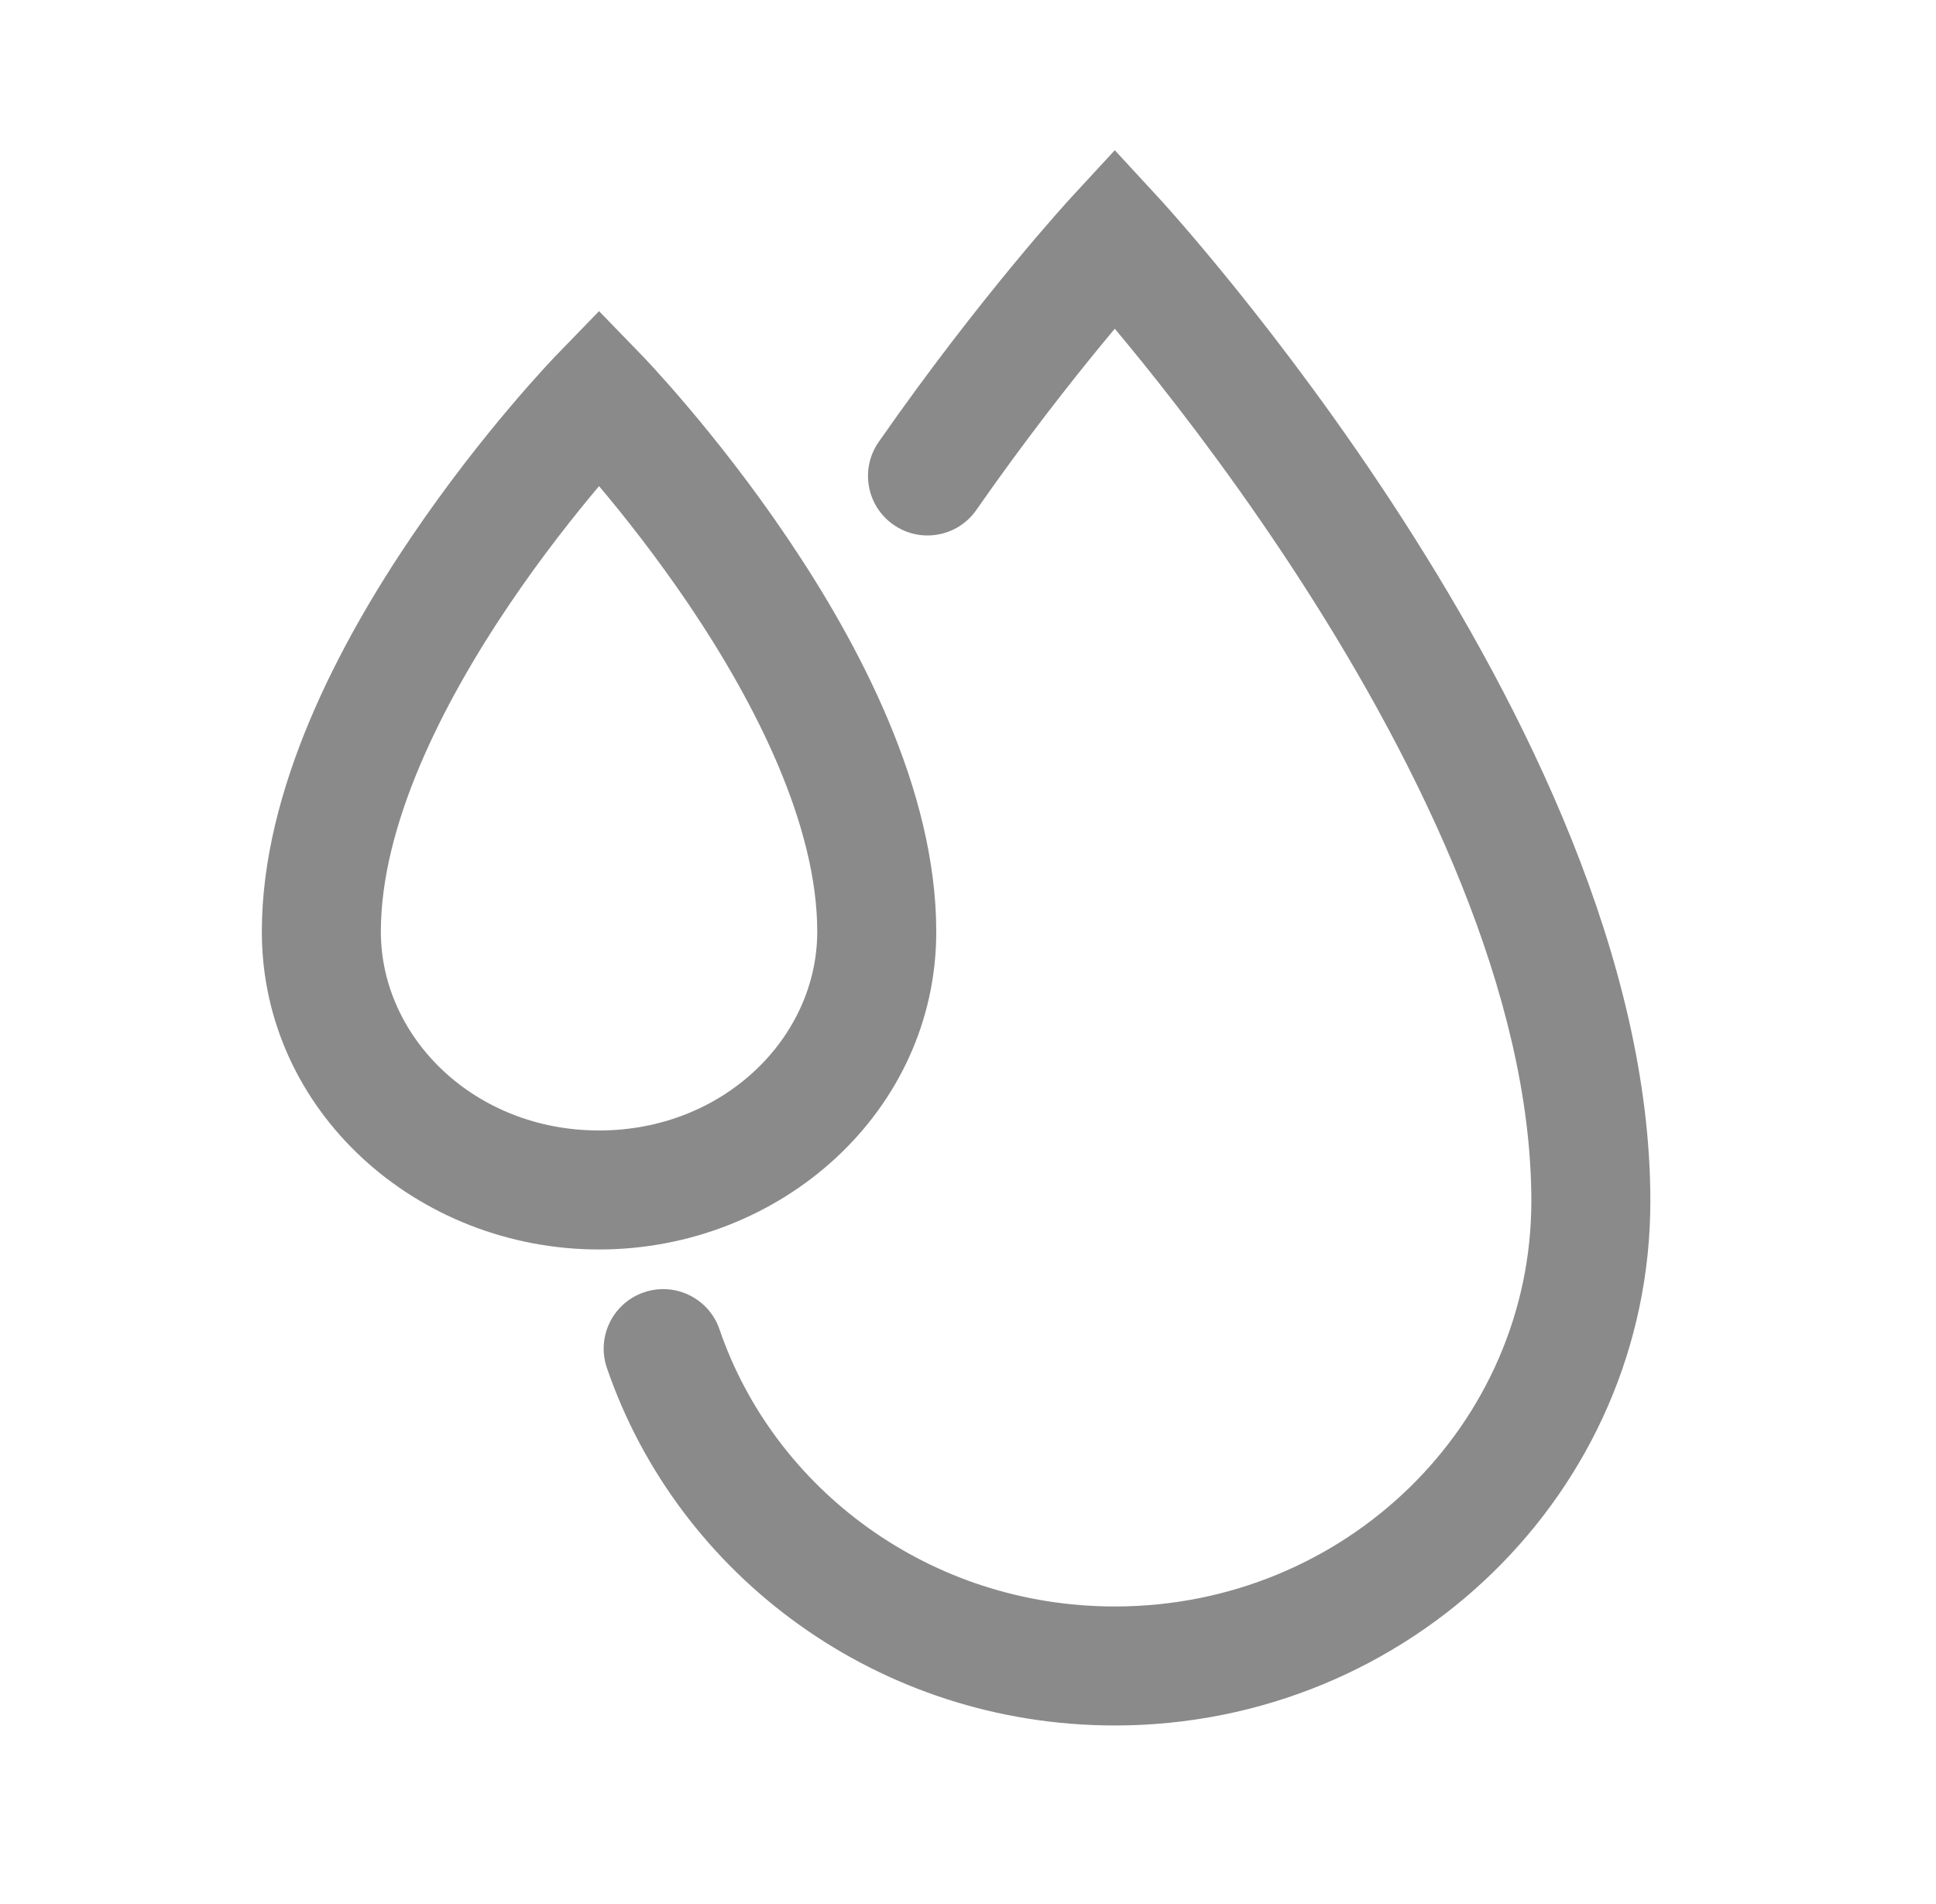 <svg width="61" height="60" viewBox="0 0 61 60" fill="none" xmlns="http://www.w3.org/2000/svg">
<path fill-rule="evenodd" clip-rule="evenodd" d="M35.125 7.499L36.502 6.227L36.507 6.232L36.518 6.243L36.554 6.284C36.586 6.318 36.631 6.368 36.689 6.433C36.805 6.562 36.973 6.751 37.184 6.994C37.608 7.482 38.209 8.189 38.928 9.081C40.365 10.863 42.282 13.389 44.201 16.371C47.99 22.256 52 30.23 52 37.848C52 47.016 44.403 54.374 35.125 54.374C27.703 54.374 21.372 49.675 19.122 43.106C18.787 42.127 19.309 41.06 20.289 40.725C21.268 40.389 22.335 40.911 22.67 41.891C24.401 46.945 29.307 50.624 35.125 50.624C42.415 50.624 48.25 44.862 48.25 37.848C48.25 31.366 44.76 24.166 41.048 18.401C39.218 15.558 37.385 13.141 36.009 11.435C35.687 11.036 35.39 10.675 35.125 10.359C35.022 10.482 34.913 10.612 34.801 10.748C33.745 12.028 32.302 13.862 30.763 16.07C30.172 16.92 29.003 17.129 28.153 16.537C27.303 15.945 27.094 14.777 27.686 13.927C29.295 11.618 30.802 9.702 31.909 8.361C32.463 7.69 32.918 7.162 33.236 6.799C33.395 6.617 33.521 6.477 33.607 6.381L33.708 6.27L33.735 6.24L33.743 6.231L33.747 6.227L35.125 7.499ZM35.125 7.499C36.502 6.227 36.502 6.227 36.502 6.227L35.125 4.734L33.747 6.227C33.747 6.227 33.747 6.227 35.125 7.499ZM18.875 12.499L20.221 11.194L20.225 11.198L20.232 11.205L20.256 11.229L20.338 11.316C20.409 11.391 20.509 11.499 20.636 11.638C20.889 11.915 21.246 12.316 21.673 12.82C22.525 13.826 23.663 15.254 24.803 16.942C27.028 20.232 29.5 24.848 29.5 29.359C29.5 35.015 24.613 39.374 18.875 39.374C13.137 39.374 8.25 35.015 8.25 29.359C8.25 24.848 10.722 20.232 12.947 16.942C14.088 15.254 15.225 13.826 16.077 12.82C16.504 12.316 16.861 11.915 17.114 11.638C17.241 11.499 17.341 11.391 17.412 11.316L17.494 11.229L17.518 11.205L17.525 11.198L17.529 11.194L18.873 12.497C17.535 11.2 17.529 11.193 17.529 11.194L18.875 9.805L20.221 11.194C20.221 11.193 20.221 11.194 18.875 12.499ZM16.053 19.042C17.072 17.535 18.094 16.245 18.875 15.319C19.656 16.245 20.678 17.535 21.697 19.042C23.847 22.223 25.75 26.038 25.75 29.359C25.75 32.694 22.802 35.624 18.875 35.624C14.948 35.624 12 32.694 12 29.359C12 26.038 13.903 22.223 16.053 19.042Z" fill="#8A8A8A"/>
</svg>
